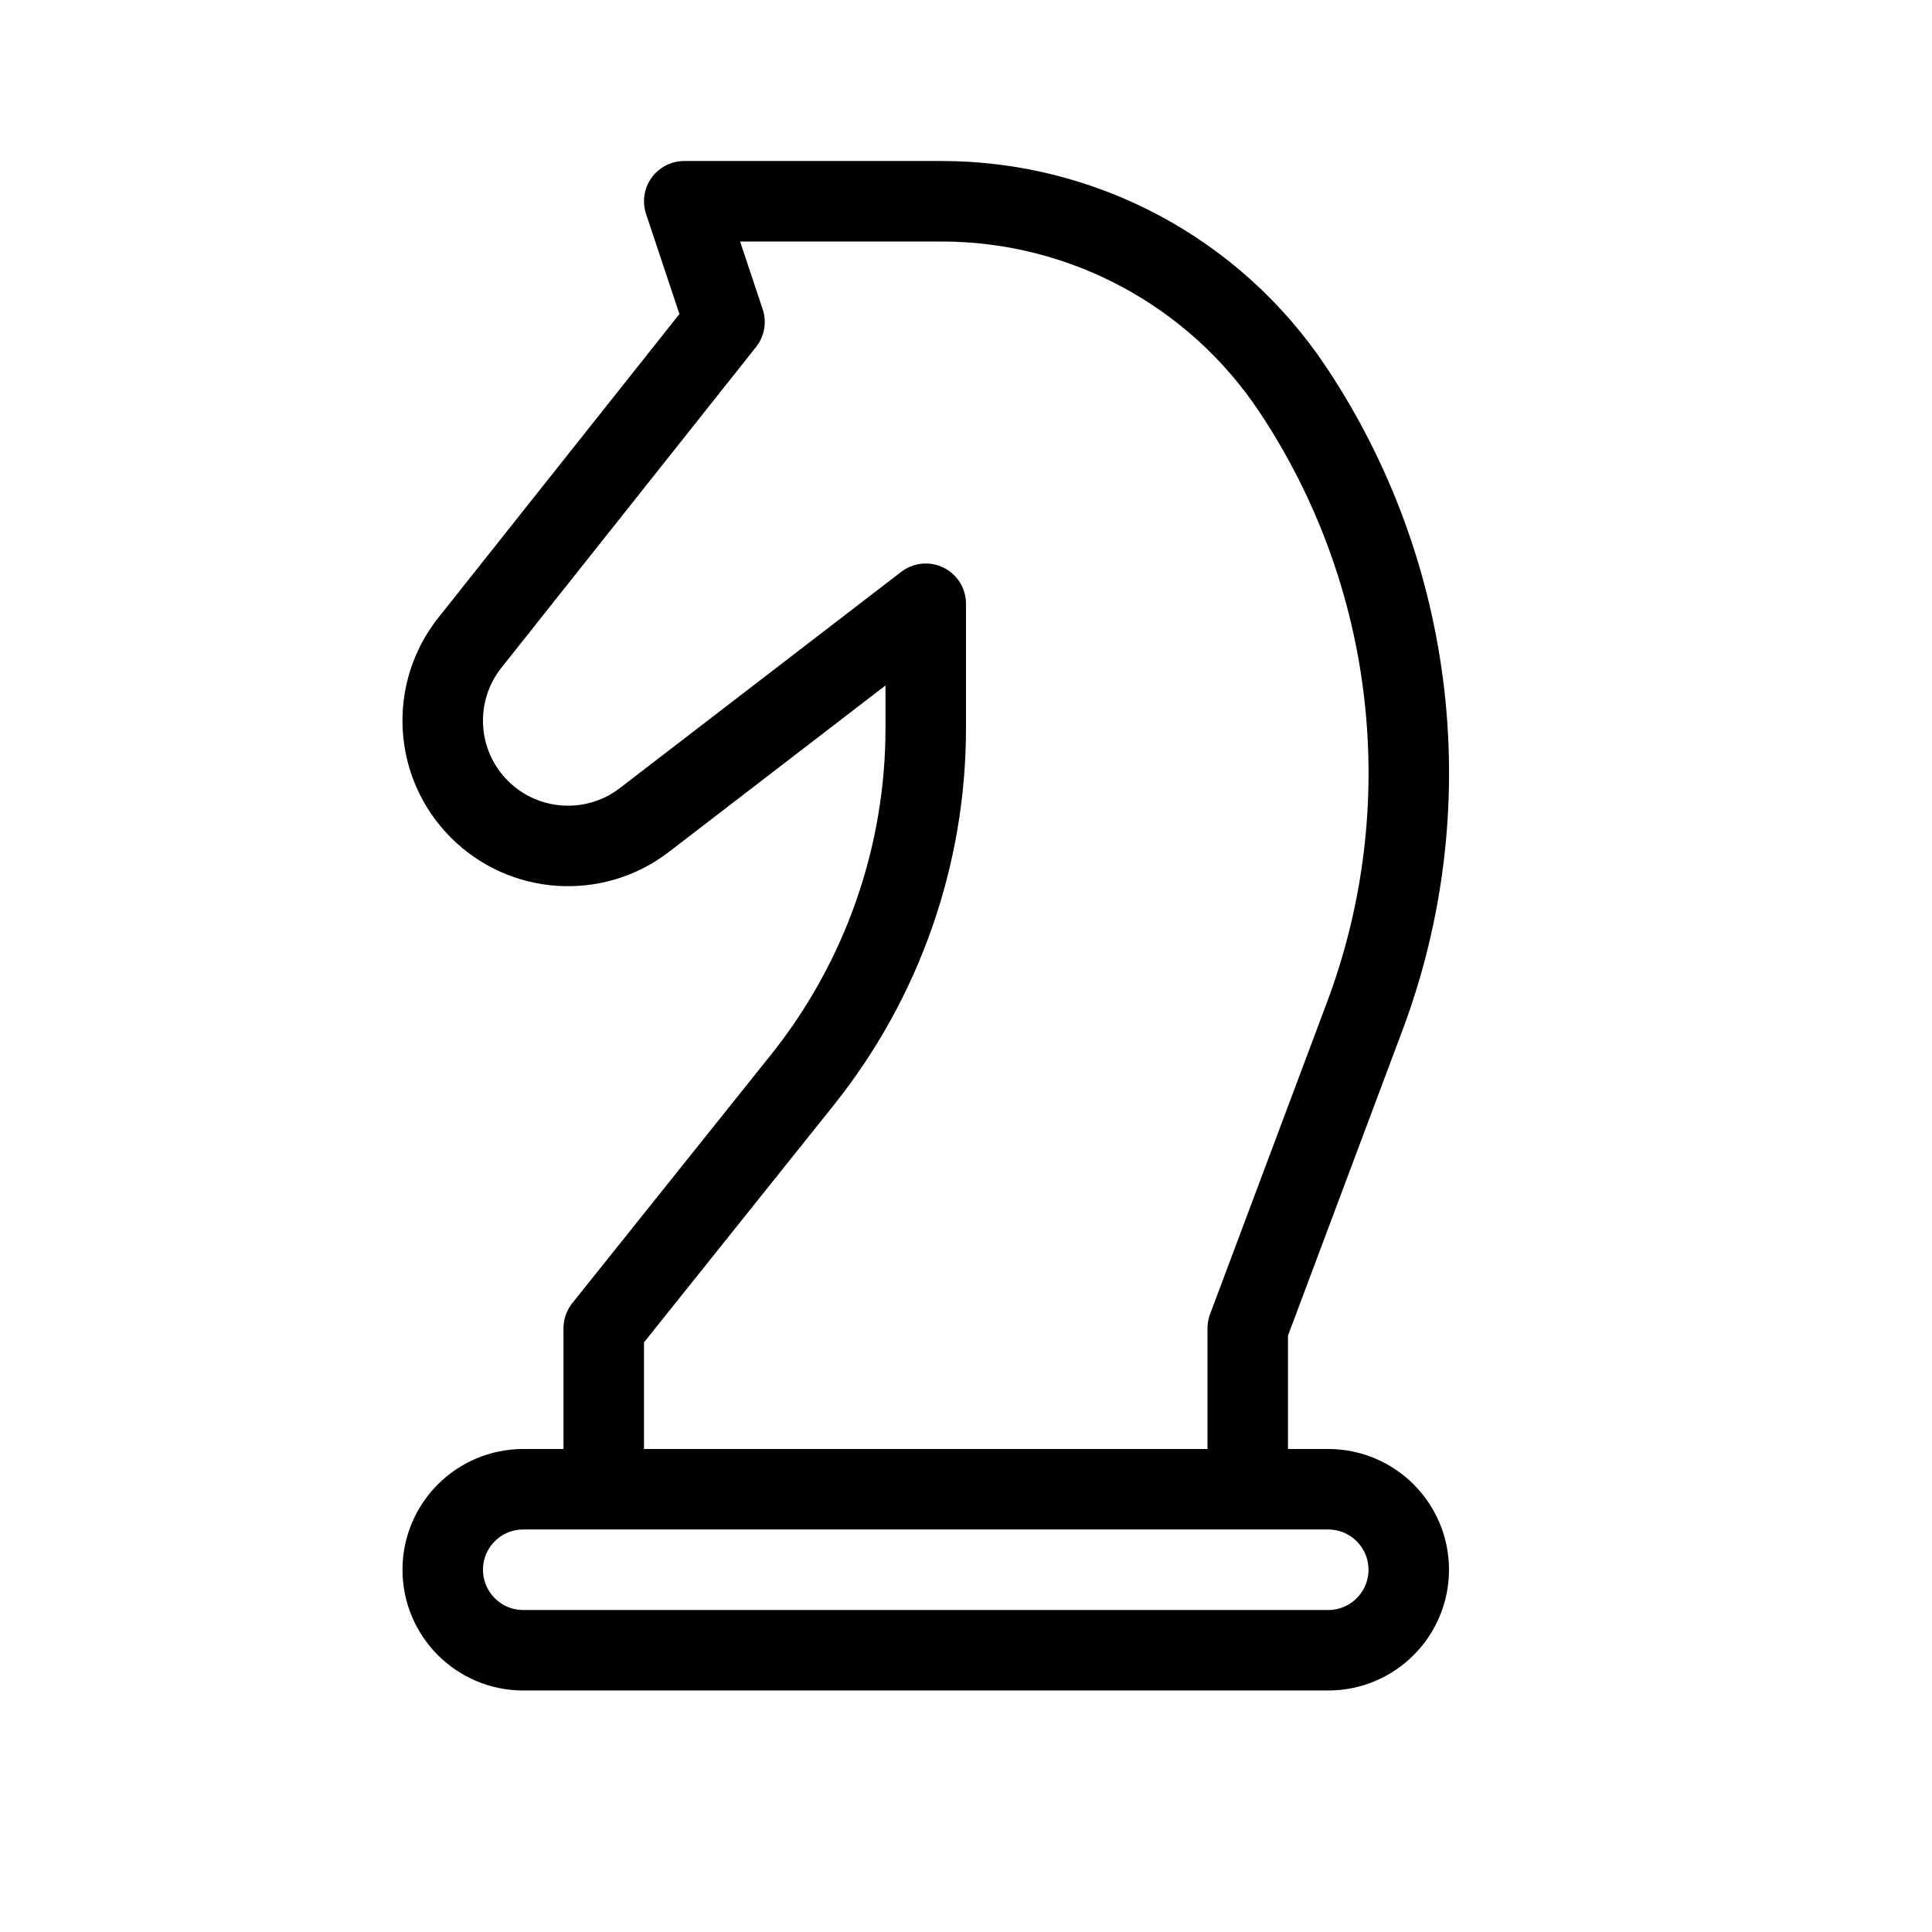 <svg height="24" viewBox="0 0 24 24" width="24" xmlns="http://www.w3.org/2000/svg"><path d="m15.5 18.5v-2l1.453-3.875c.971-2.59.638-5.489-.896-7.791l-.001-.001c-.972-1.458-2.608-2.333-4.36-2.333h-3.196l.5 1.5-3.163 3.984c-.491.619-.441 1.508.117 2.067.552.554 1.43.612 2.05.136l3.496-2.687v1.544c0 1.59-.541 3.132-1.534 4.373l-2.466 3.083v2m9 2h-10c-.552 0-1-.448-1-1s.448-1 1-1h10c.552 0 1 .448 1 1s-.448 1-1 1z" fill="none" stroke="#000" stroke-linecap="round" stroke-linejoin="round"/></svg>